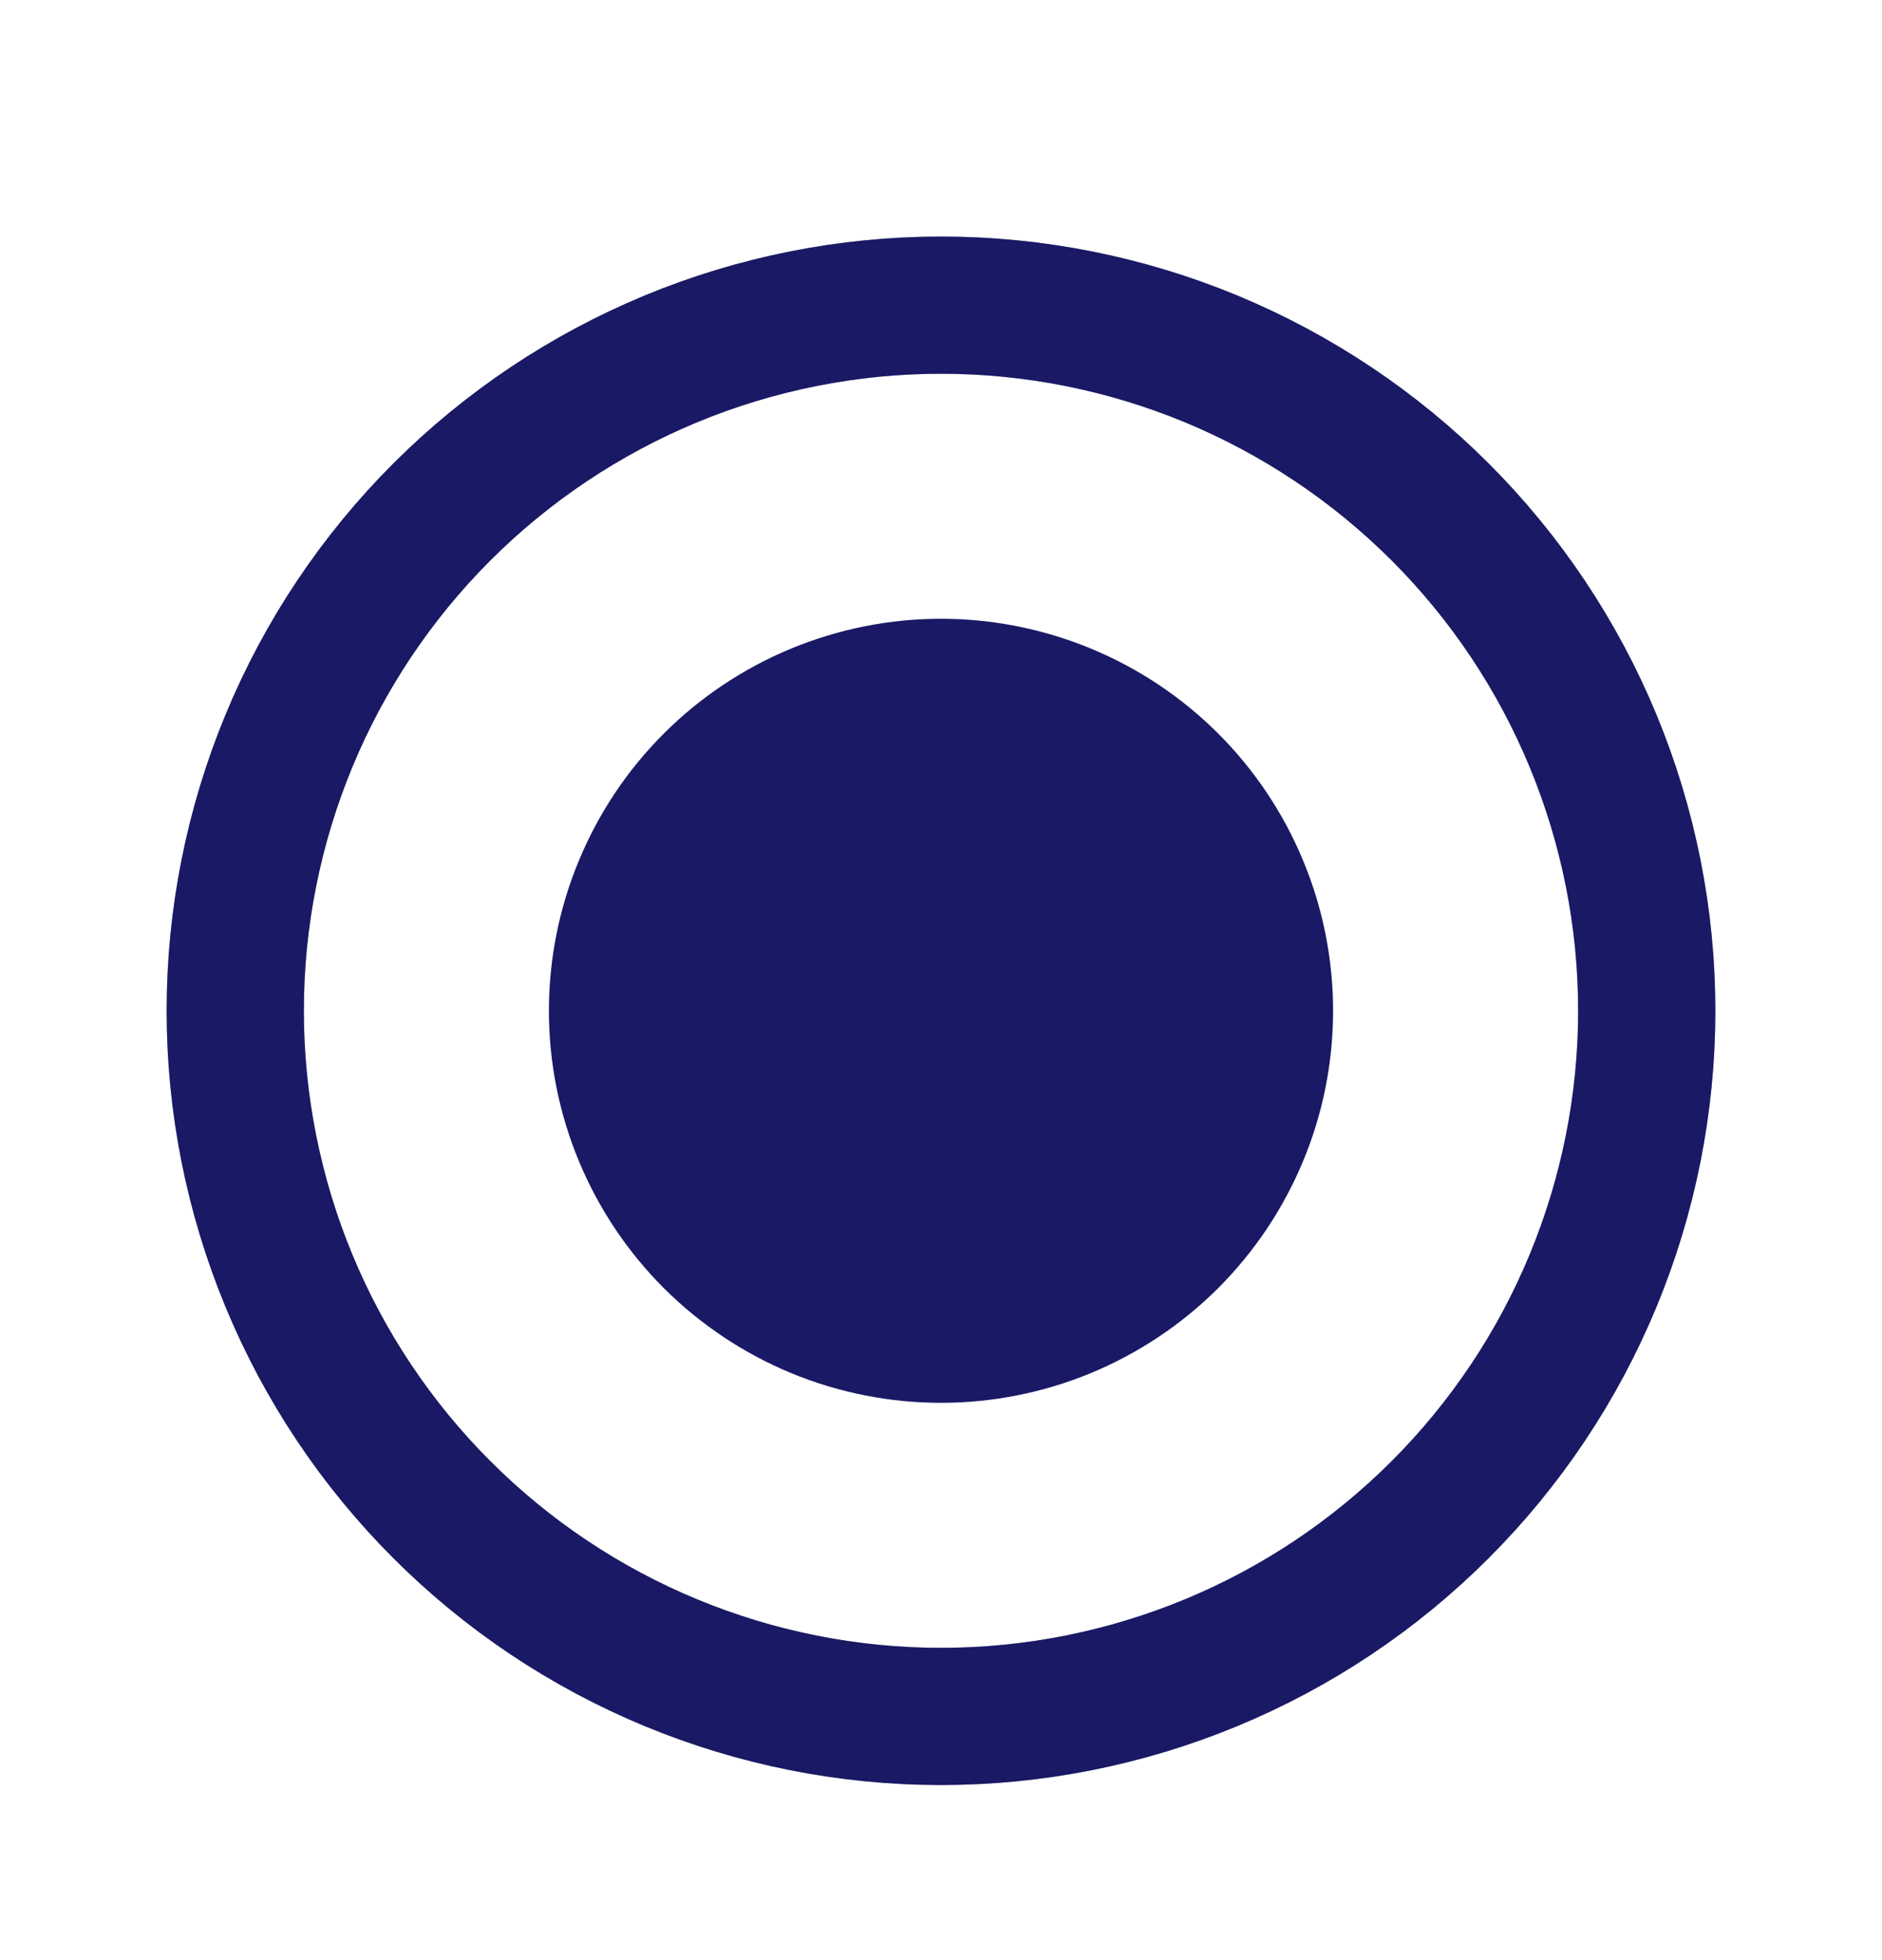 <svg width="24" height="25" viewBox="0 0 24 25" fill="none" xmlns="http://www.w3.org/2000/svg">
<g clip-path="url(#clip0_142_3862)">
<path d="M3 12.892C3 14.074 3.233 15.244 3.685 16.336C4.137 17.428 4.8 18.42 5.636 19.256C6.472 20.092 7.464 20.755 8.556 21.207C9.648 21.659 10.818 21.892 12 21.892C13.182 21.892 14.352 21.659 15.444 21.207C16.536 20.755 17.528 20.092 18.364 19.256C19.2 18.42 19.863 17.428 20.315 16.336C20.767 15.244 21 14.074 21 12.892C21 11.71 20.767 10.54 20.315 9.448C19.863 8.356 19.2 7.364 18.364 6.528C17.528 5.693 16.536 5.03 15.444 4.577C14.352 4.125 13.182 3.892 12 3.892C10.818 3.892 9.648 4.125 8.556 4.577C7.464 5.03 6.472 5.693 5.636 6.528C4.8 7.364 4.137 8.356 3.685 9.448C3.233 10.54 3 11.71 3 12.892Z" stroke="#ADADAD" stroke-width="1.75" stroke-linecap="round" stroke-linejoin="round"/>
<g clip-path="url(#clip1_142_3862)">
<path d="M3 12.892C3 14.074 3.233 15.244 3.685 16.336C4.137 17.428 4.8 18.42 5.636 19.256C6.472 20.092 7.464 20.755 8.556 21.207C9.648 21.659 10.818 21.892 12 21.892C13.182 21.892 14.352 21.659 15.444 21.207C16.536 20.755 17.528 20.092 18.364 19.256C19.2 18.42 19.863 17.428 20.315 16.336C20.767 15.244 21 14.074 21 12.892C21 11.71 20.767 10.54 20.315 9.448C19.863 8.356 19.2 7.364 18.364 6.528C17.528 5.693 16.536 5.03 15.444 4.577C14.352 4.125 13.182 3.892 12 3.892C10.818 3.892 9.648 4.125 8.556 4.577C7.464 5.03 6.472 5.693 5.636 6.528C4.8 7.364 4.137 8.356 3.685 9.448C3.233 10.54 3 11.71 3 12.892Z" stroke="#191966" stroke-width="1.75" stroke-linecap="round" stroke-linejoin="round"/>
<path d="M7 12.892C7 13.549 7.129 14.199 7.381 14.806C7.632 15.412 8 15.963 8.464 16.428C8.929 16.892 9.48 17.26 10.087 17.512C10.693 17.763 11.343 17.892 12 17.892C12.657 17.892 13.307 17.763 13.913 17.512C14.52 17.26 15.071 16.892 15.536 16.428C16 15.963 16.368 15.412 16.619 14.806C16.871 14.199 17 13.549 17 12.892C17 12.236 16.871 11.585 16.619 10.979C16.368 10.372 16 9.821 15.536 9.357C15.071 8.892 14.52 8.524 13.913 8.273C13.307 8.022 12.657 7.892 12 7.892C11.343 7.892 10.693 8.022 10.087 8.273C9.48 8.524 8.929 8.892 8.464 9.357C8 9.821 7.632 10.372 7.381 10.979C7.129 11.585 7 12.236 7 12.892Z" fill="#191966"/>
</g>
</g>
<defs>
<clipPath id="clip0_142_3862">
<rect width="24" height="24" fill="white" transform="translate(0 0.892)"/>
</clipPath>
<clipPath id="clip1_142_3862">
<rect width="24" height="24" fill="white" transform="translate(0 0.892)"/>
</clipPath>
</defs>
</svg>
